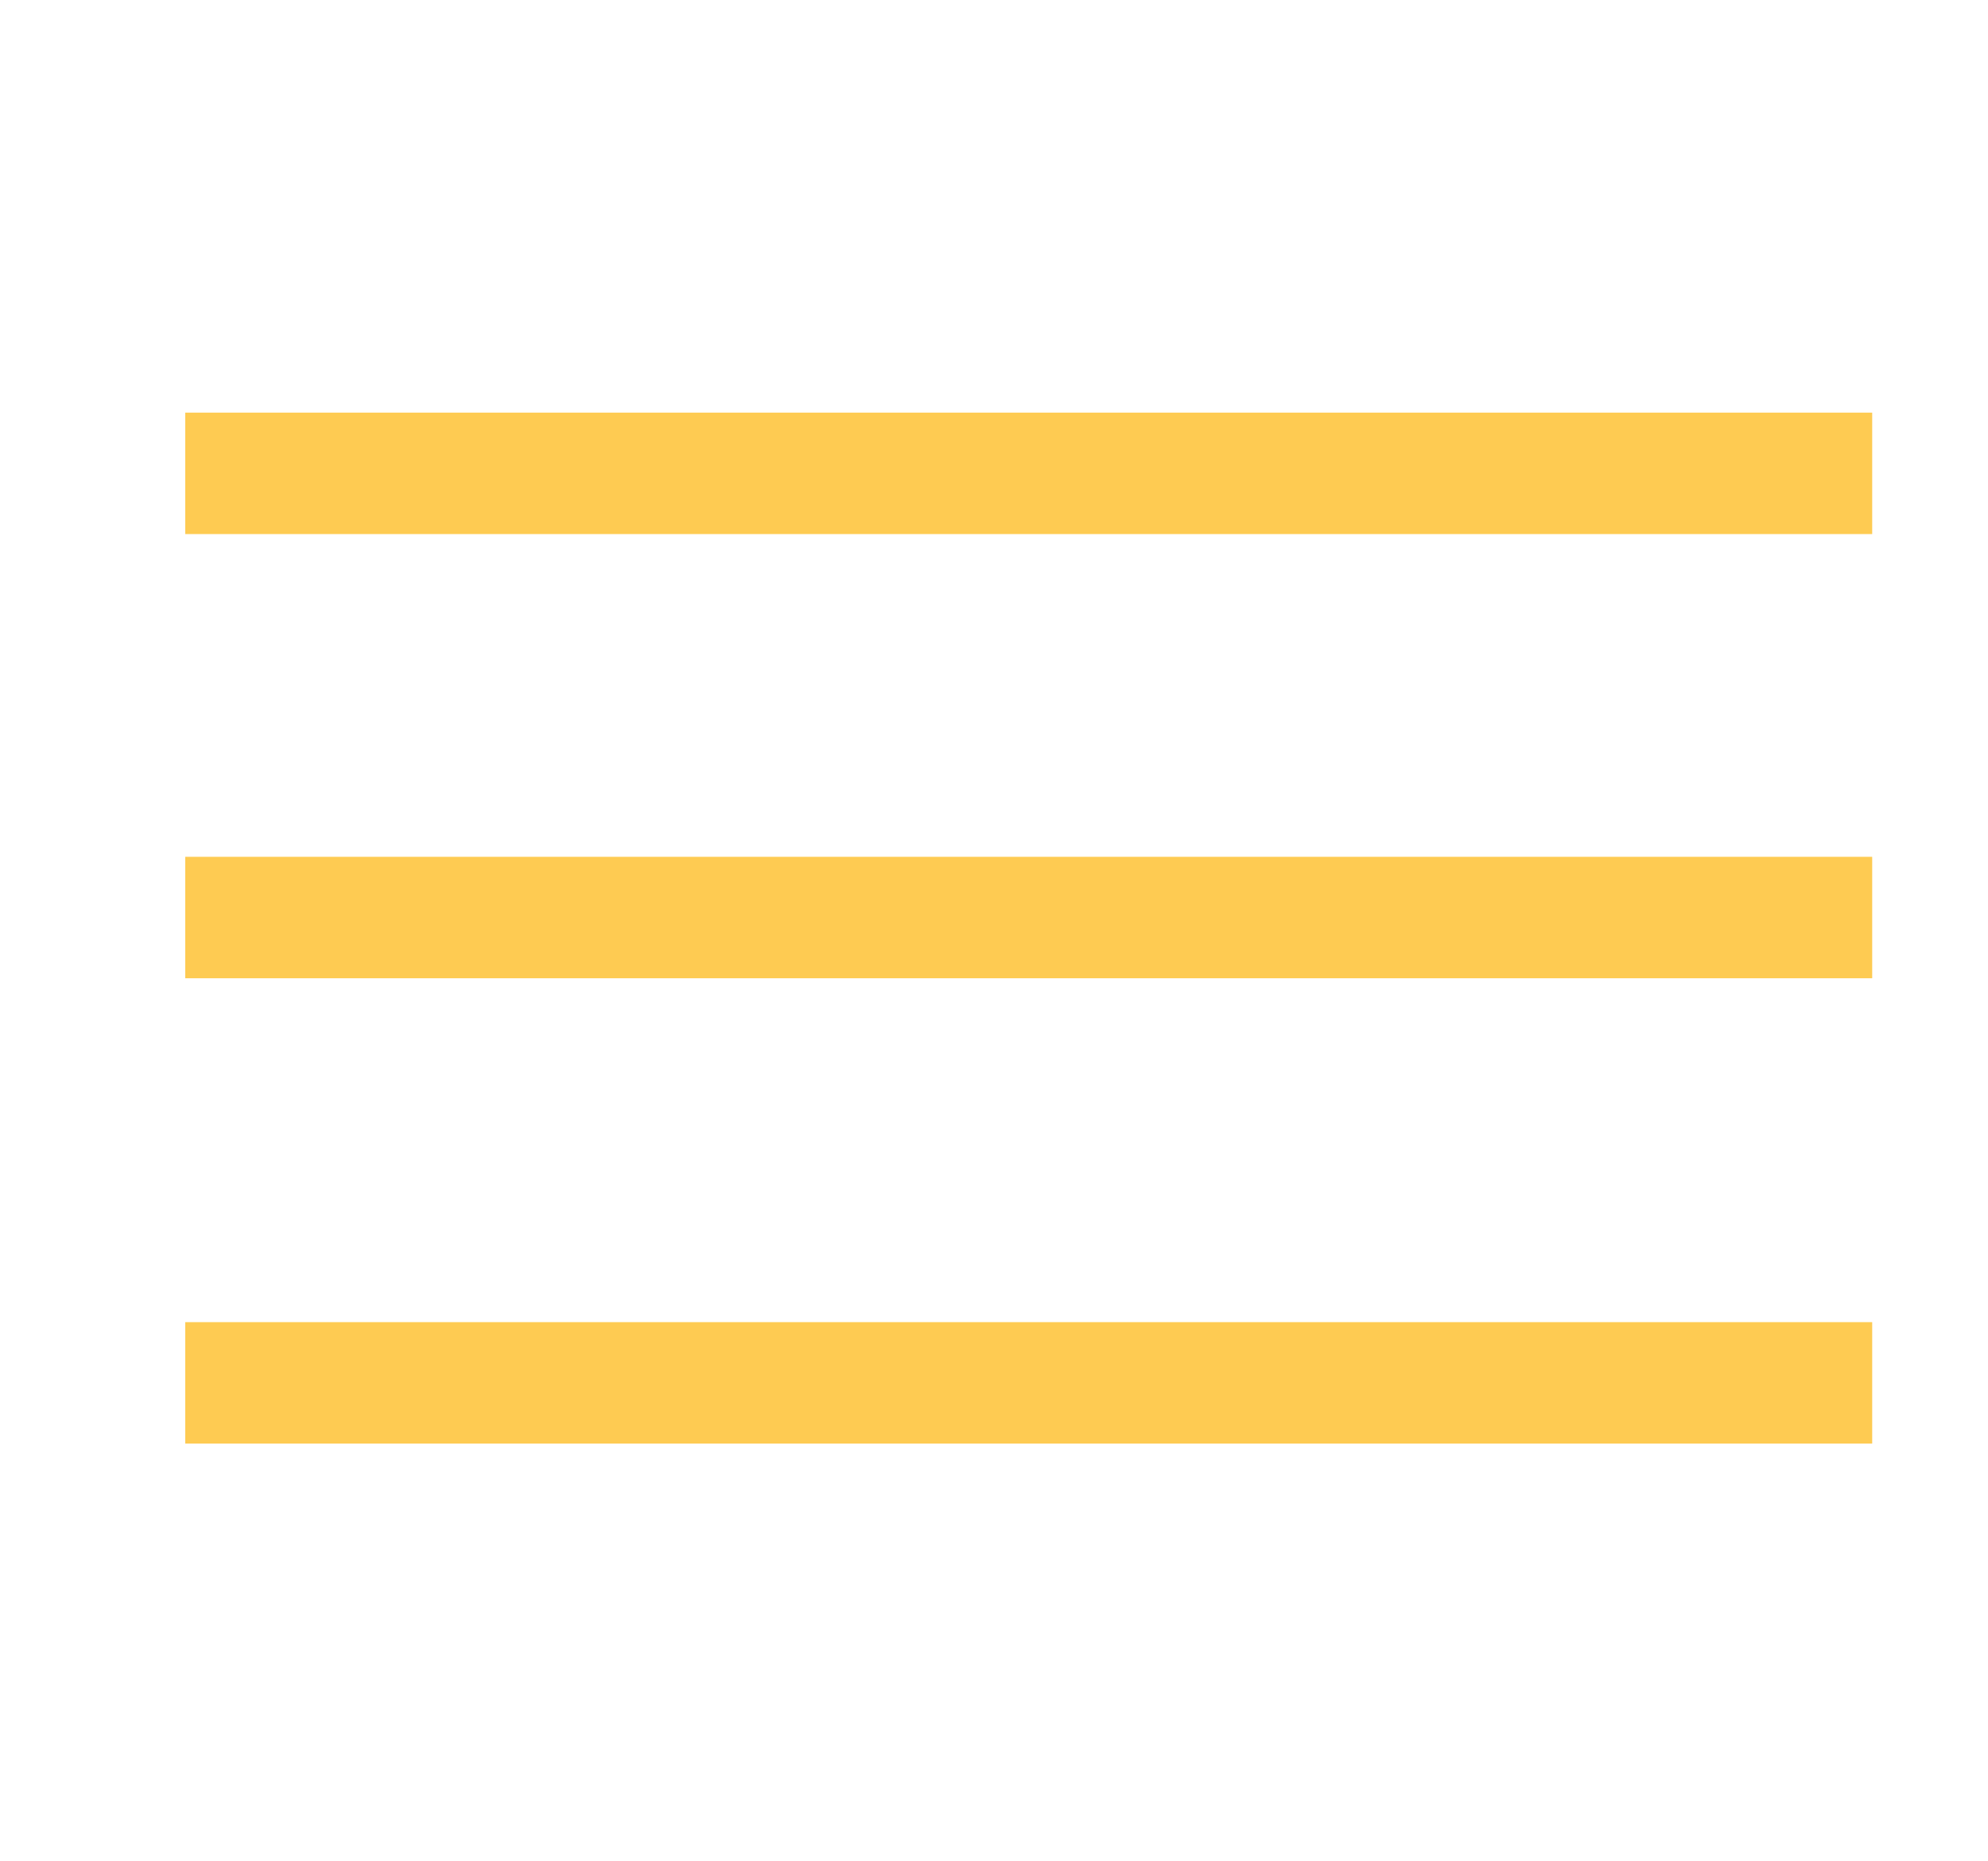 <svg width="47" height="44" viewBox="0 0 47 44" fill="none" xmlns="http://www.w3.org/2000/svg">
<path d="M44.262 9.754L44.262 12.625L4.379 12.625L4.379 9.754L44.262 9.754Z" fill="#FECB52"/>
<path d="M44.262 20.254L44.262 23.125L4.379 23.125L4.379 20.254L44.262 20.254Z" fill="#FECB52"/>
<path d="M44.262 31.254L44.262 34.125L4.379 34.125L4.379 31.254L44.262 31.254Z" fill="#FECB52"/>
</svg>
